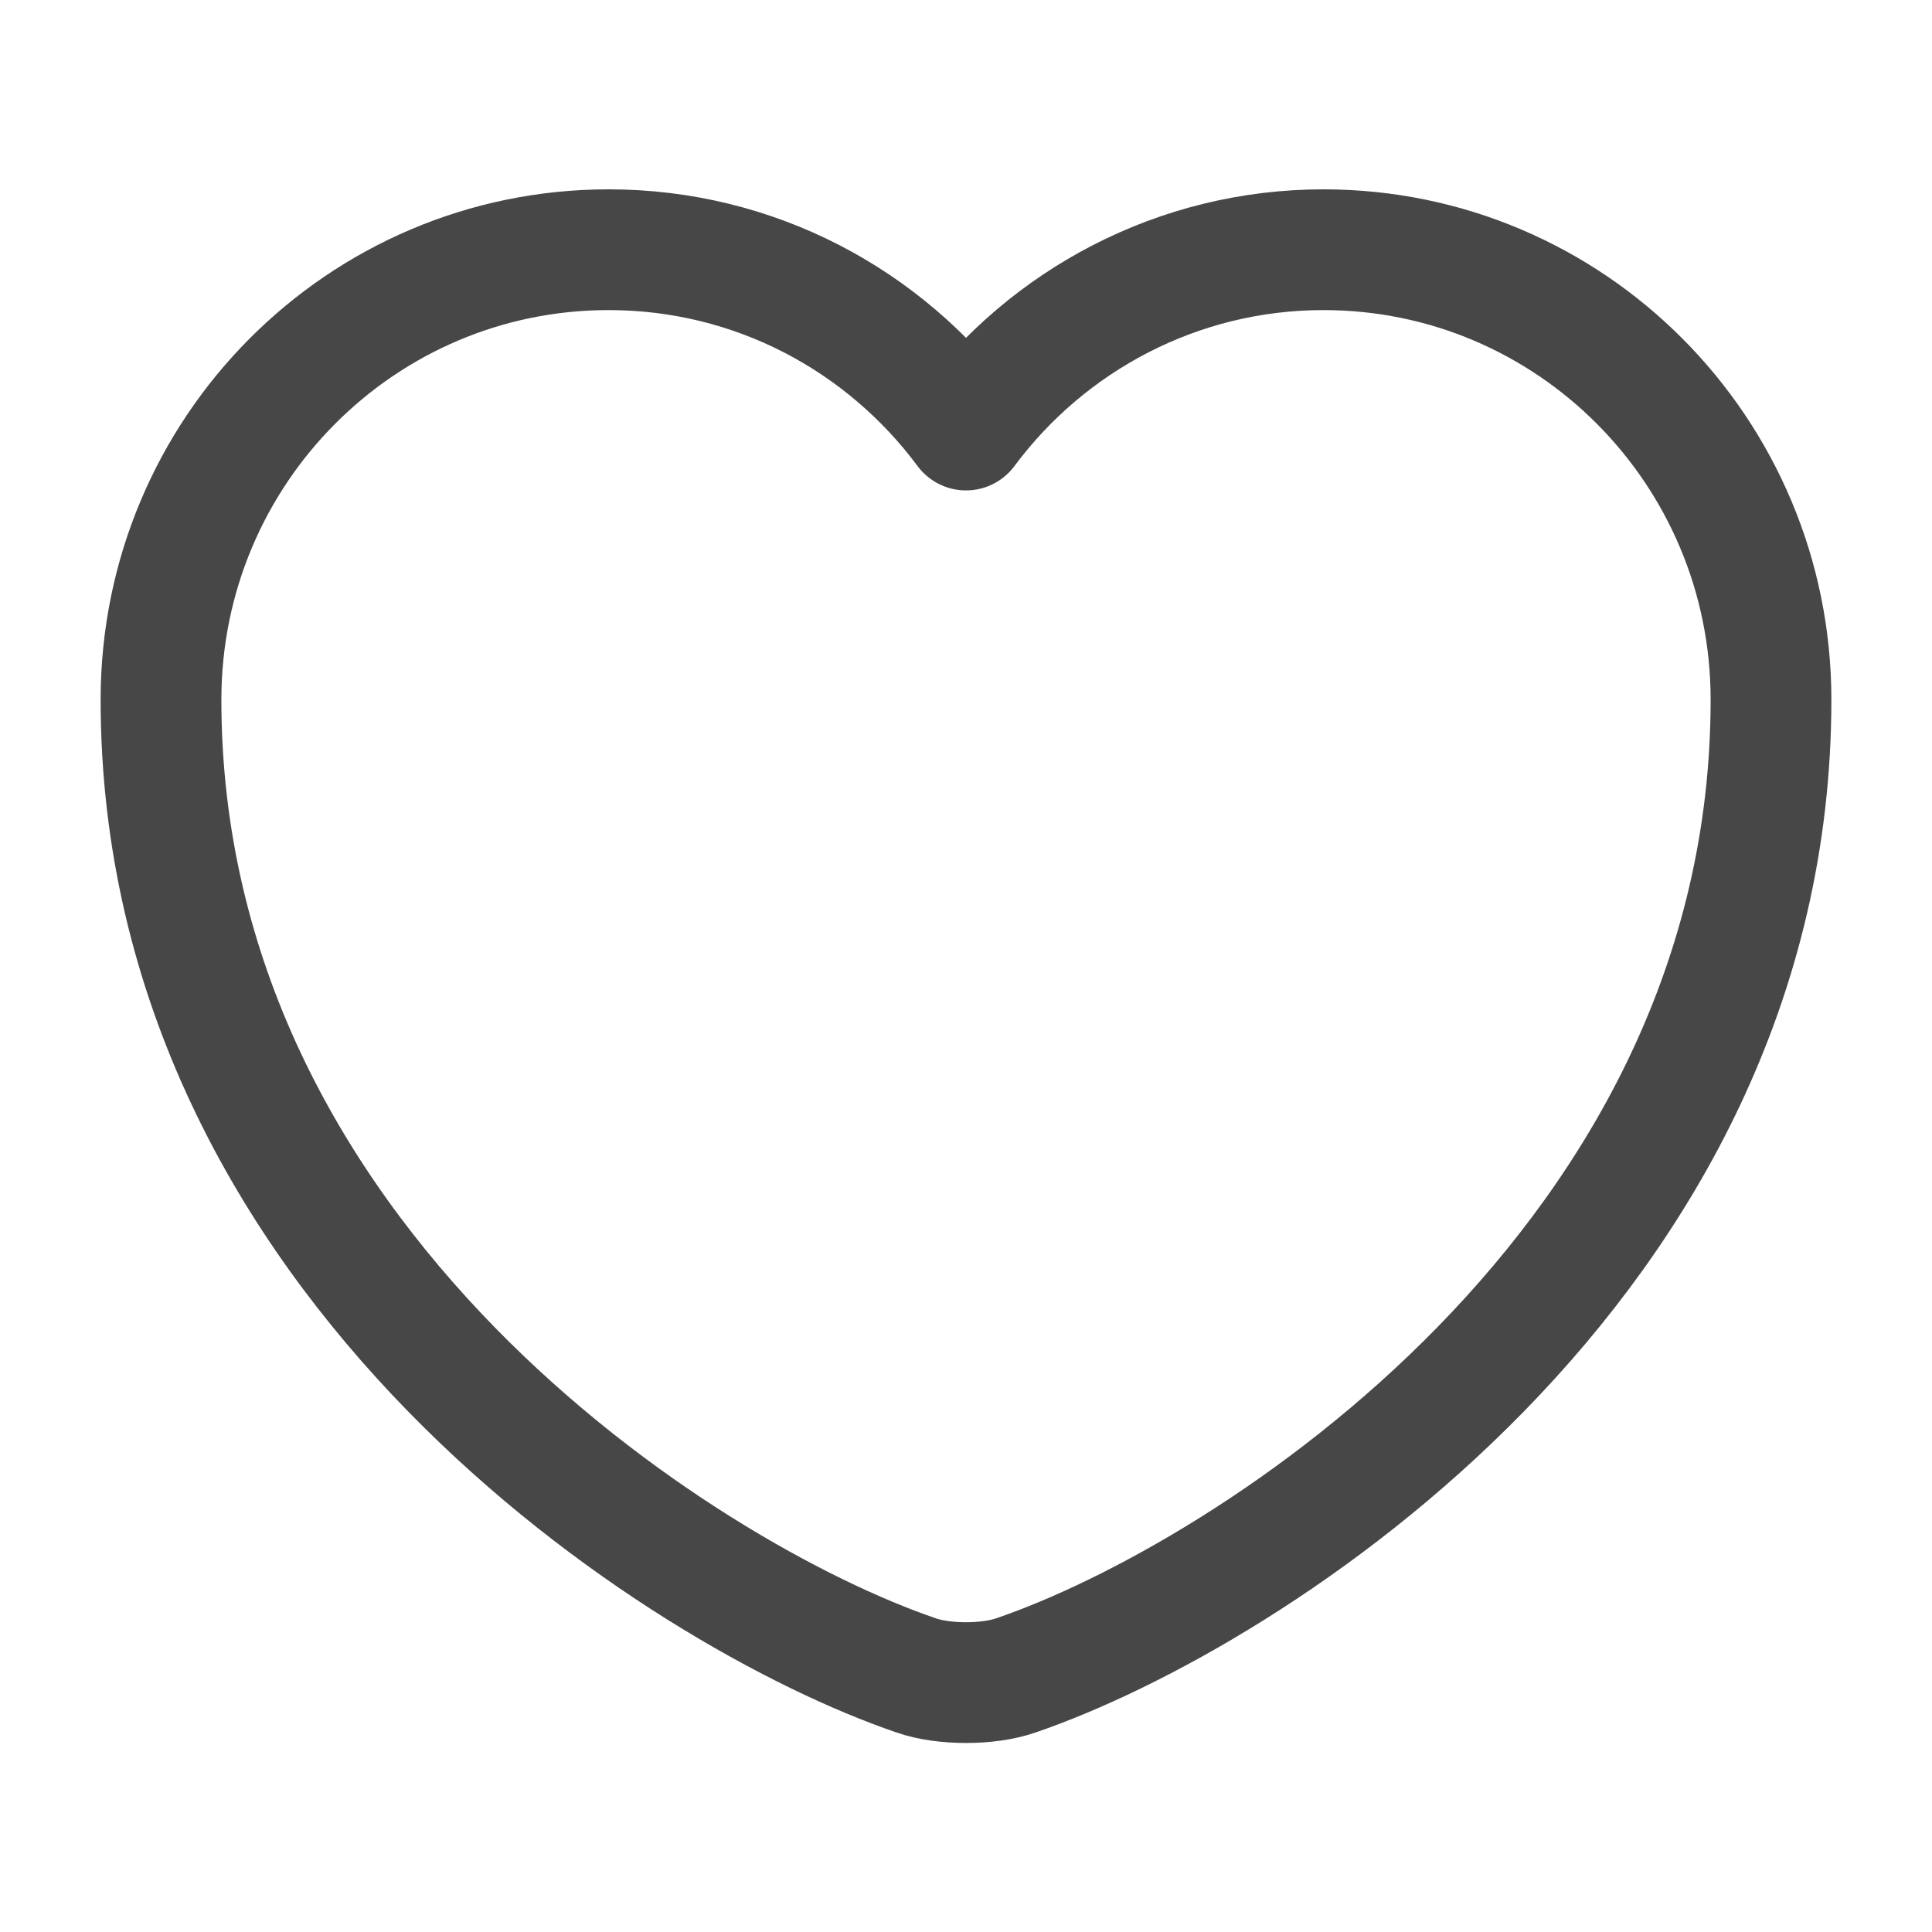 <svg width="24" height="24" viewBox="0 0 24 24" fill="none" xmlns="http://www.w3.org/2000/svg">
<path d="M12.62 20.812C12.28 20.932 11.72 20.932 11.38 20.812C8.48 19.822 2 15.692 2 8.692C2 5.602 4.49 3.102 7.56 3.102C9.38 3.102 10.99 3.982 12 5.342C13.01 3.982 14.63 3.102 16.44 3.102C19.51 3.102 22 5.602 22 8.692C22 15.692 15.52 19.822 12.62 20.812Z" stroke="#474747" stroke-width="1.5" stroke-linecap="round" stroke-linejoin="round"/>
</svg>
